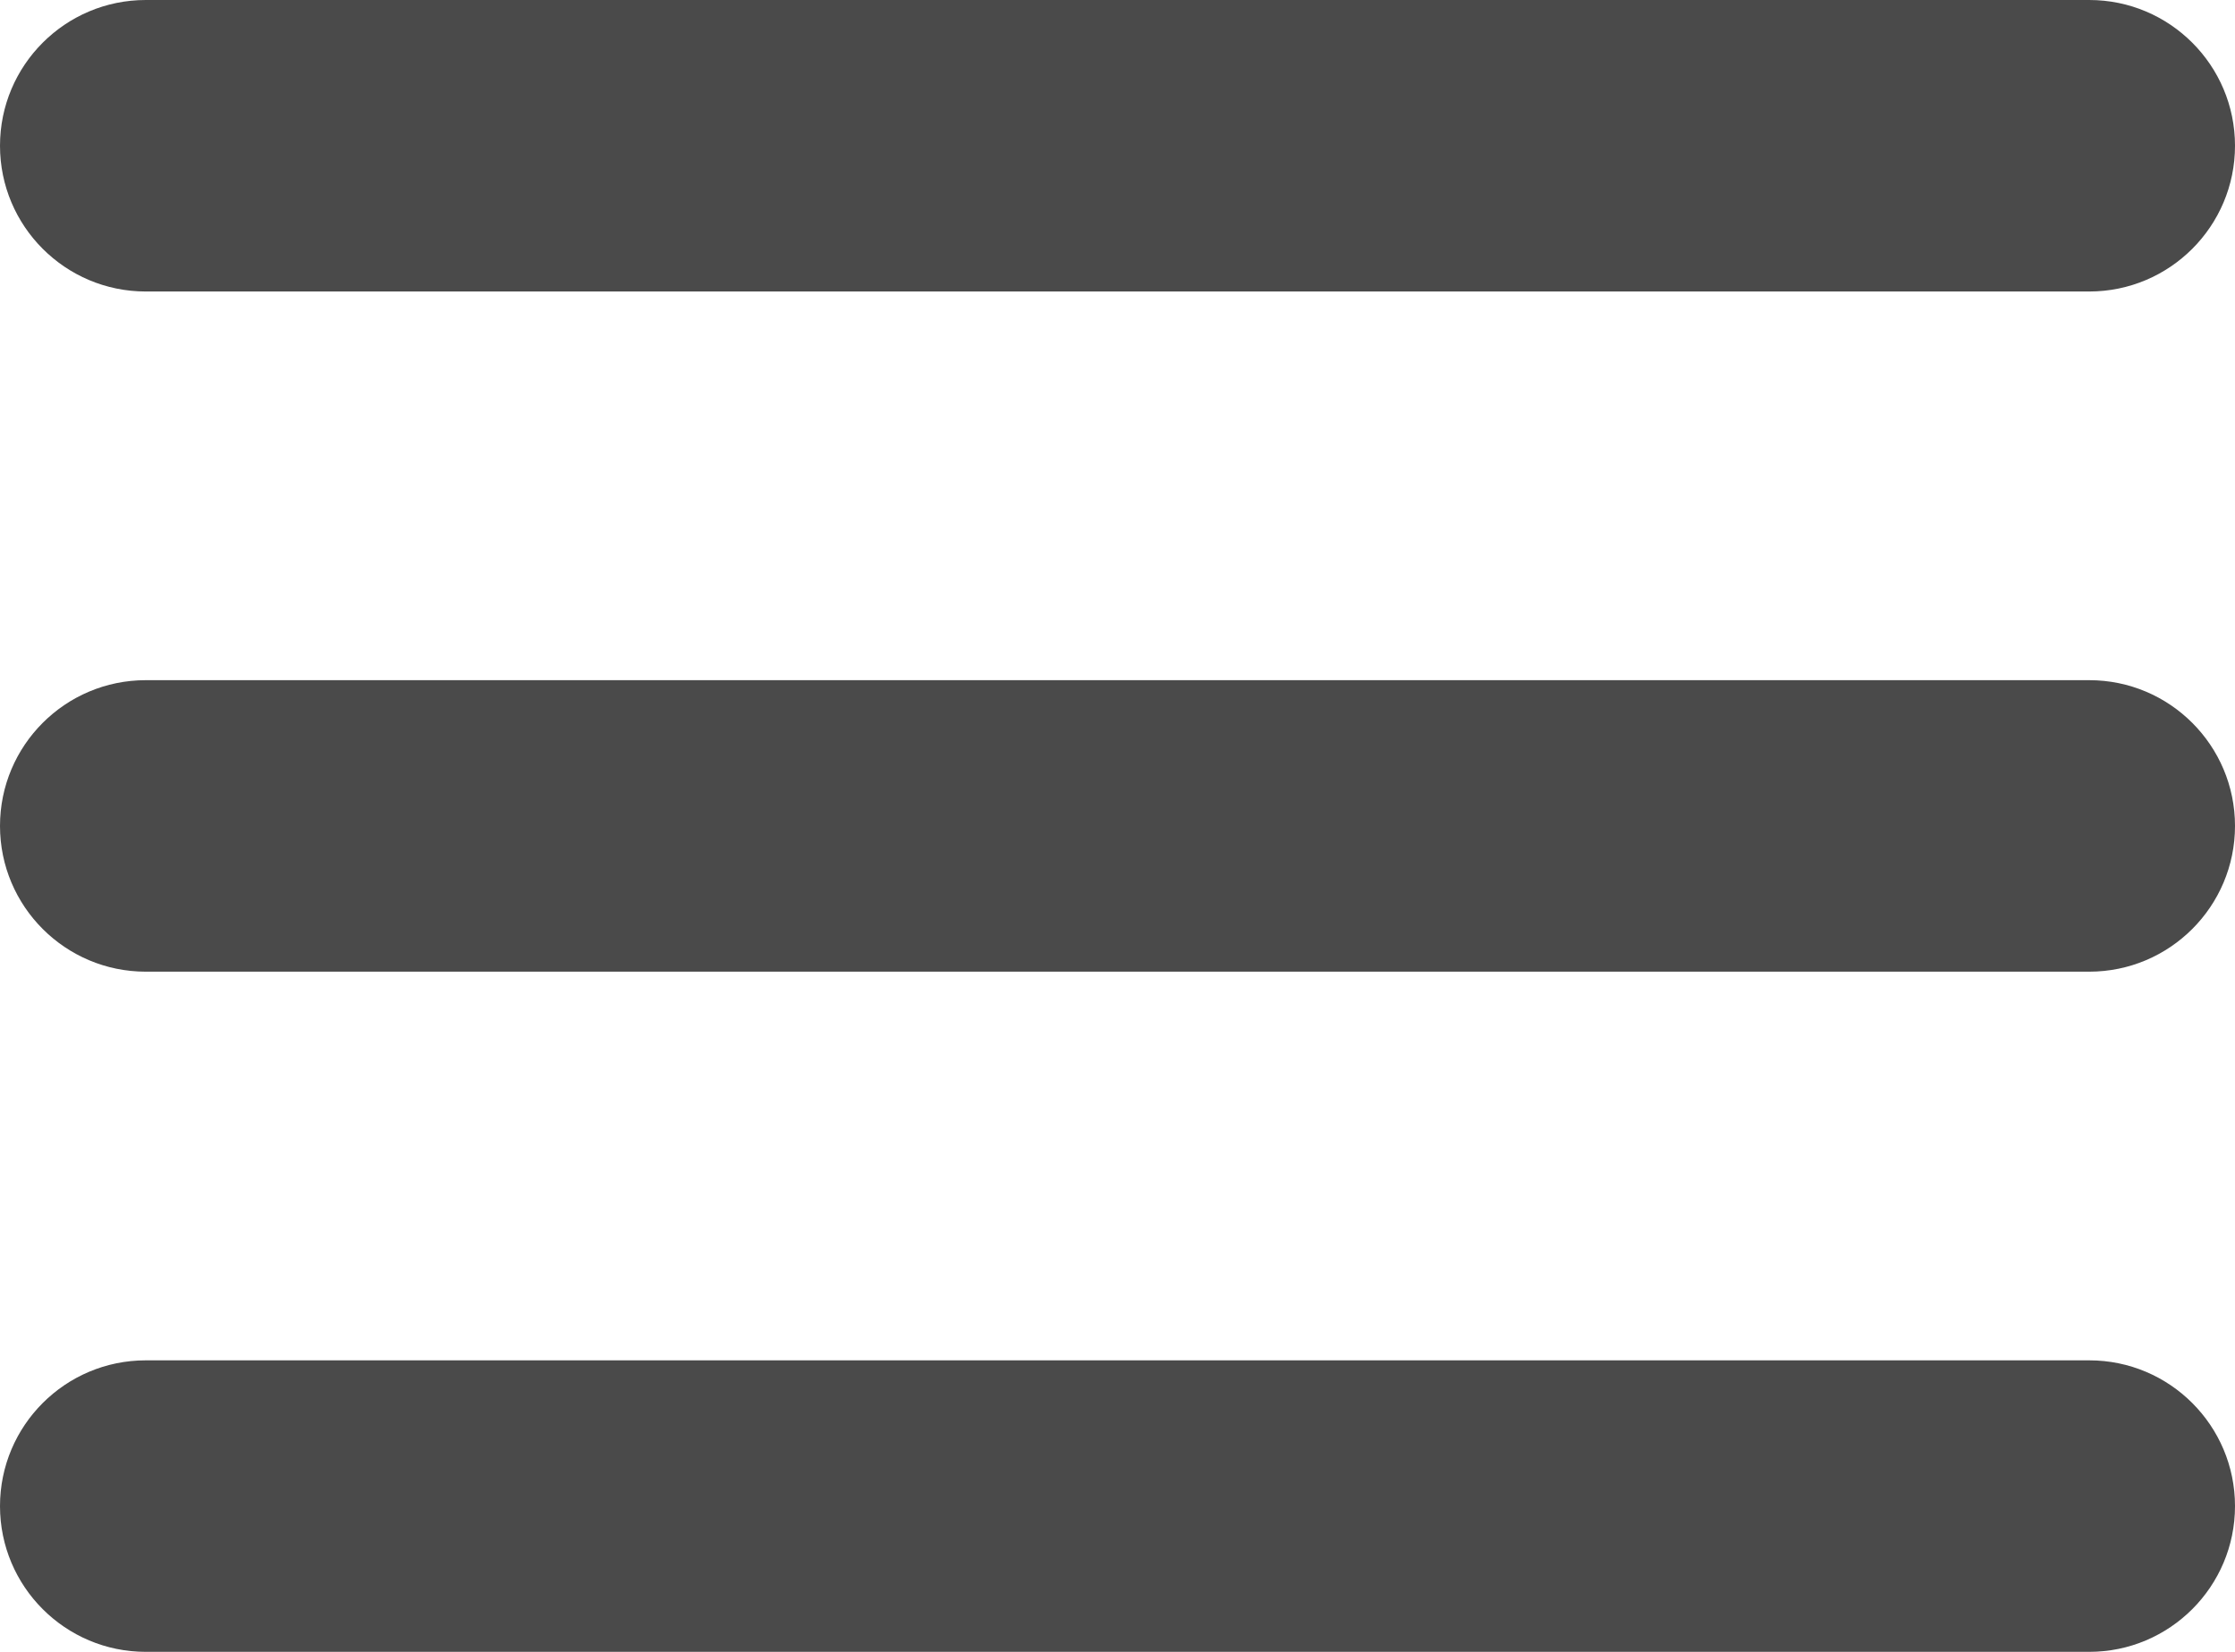 <?xml version="1.0" encoding="UTF-8"?>
<svg width="23px" height="17px" viewBox="0 0 23 17" version="1.1" xmlns="http://www.w3.org/2000/svg" xmlns:xlink="http://www.w3.org/1999/xlink">
    <!-- Generator: Sketch 54.1 (76490) - https://sketchapp.com -->
    <title>Combined Shape</title>
    <desc>Created with Sketch.</desc>
    <g id="Web" stroke="none" stroke-width="1" fill="none" fill-rule="evenodd">
        <g id="See-More-Tags-Copy-3" transform="translate(-1139, -21)" fill="#4A4A4A">
            <path d="M1140.5,21 L1160.5,21 C1161.328,21 1162,21.672 1162,22.5 C1162,23.328 1161.328,24 1160.5,24 L1140.5,24 C1139.672,24 1139,23.328 1139,22.5 C1139,21.672 1139.672,21 1140.5,21 Z M1140.5,28 L1160.5,28 C1161.328,28 1162,28.672 1162,29.5 C1162,30.328 1161.328,31 1160.5,31 L1140.5,31 C1139.672,31 1139,30.328 1139,29.5 C1139,28.672 1139.672,28 1140.5,28 Z M1140.5,35 L1160.5,35 C1161.328,35 1162,35.672 1162,36.5 C1162,37.328 1161.328,38 1160.5,38 L1140.5,38 C1139.672,38 1139,37.328 1139,36.5 C1139,35.672 1139.672,35 1140.5,35 Z" id="Combined-Shape"></path>
        </g>
    </g>
</svg>